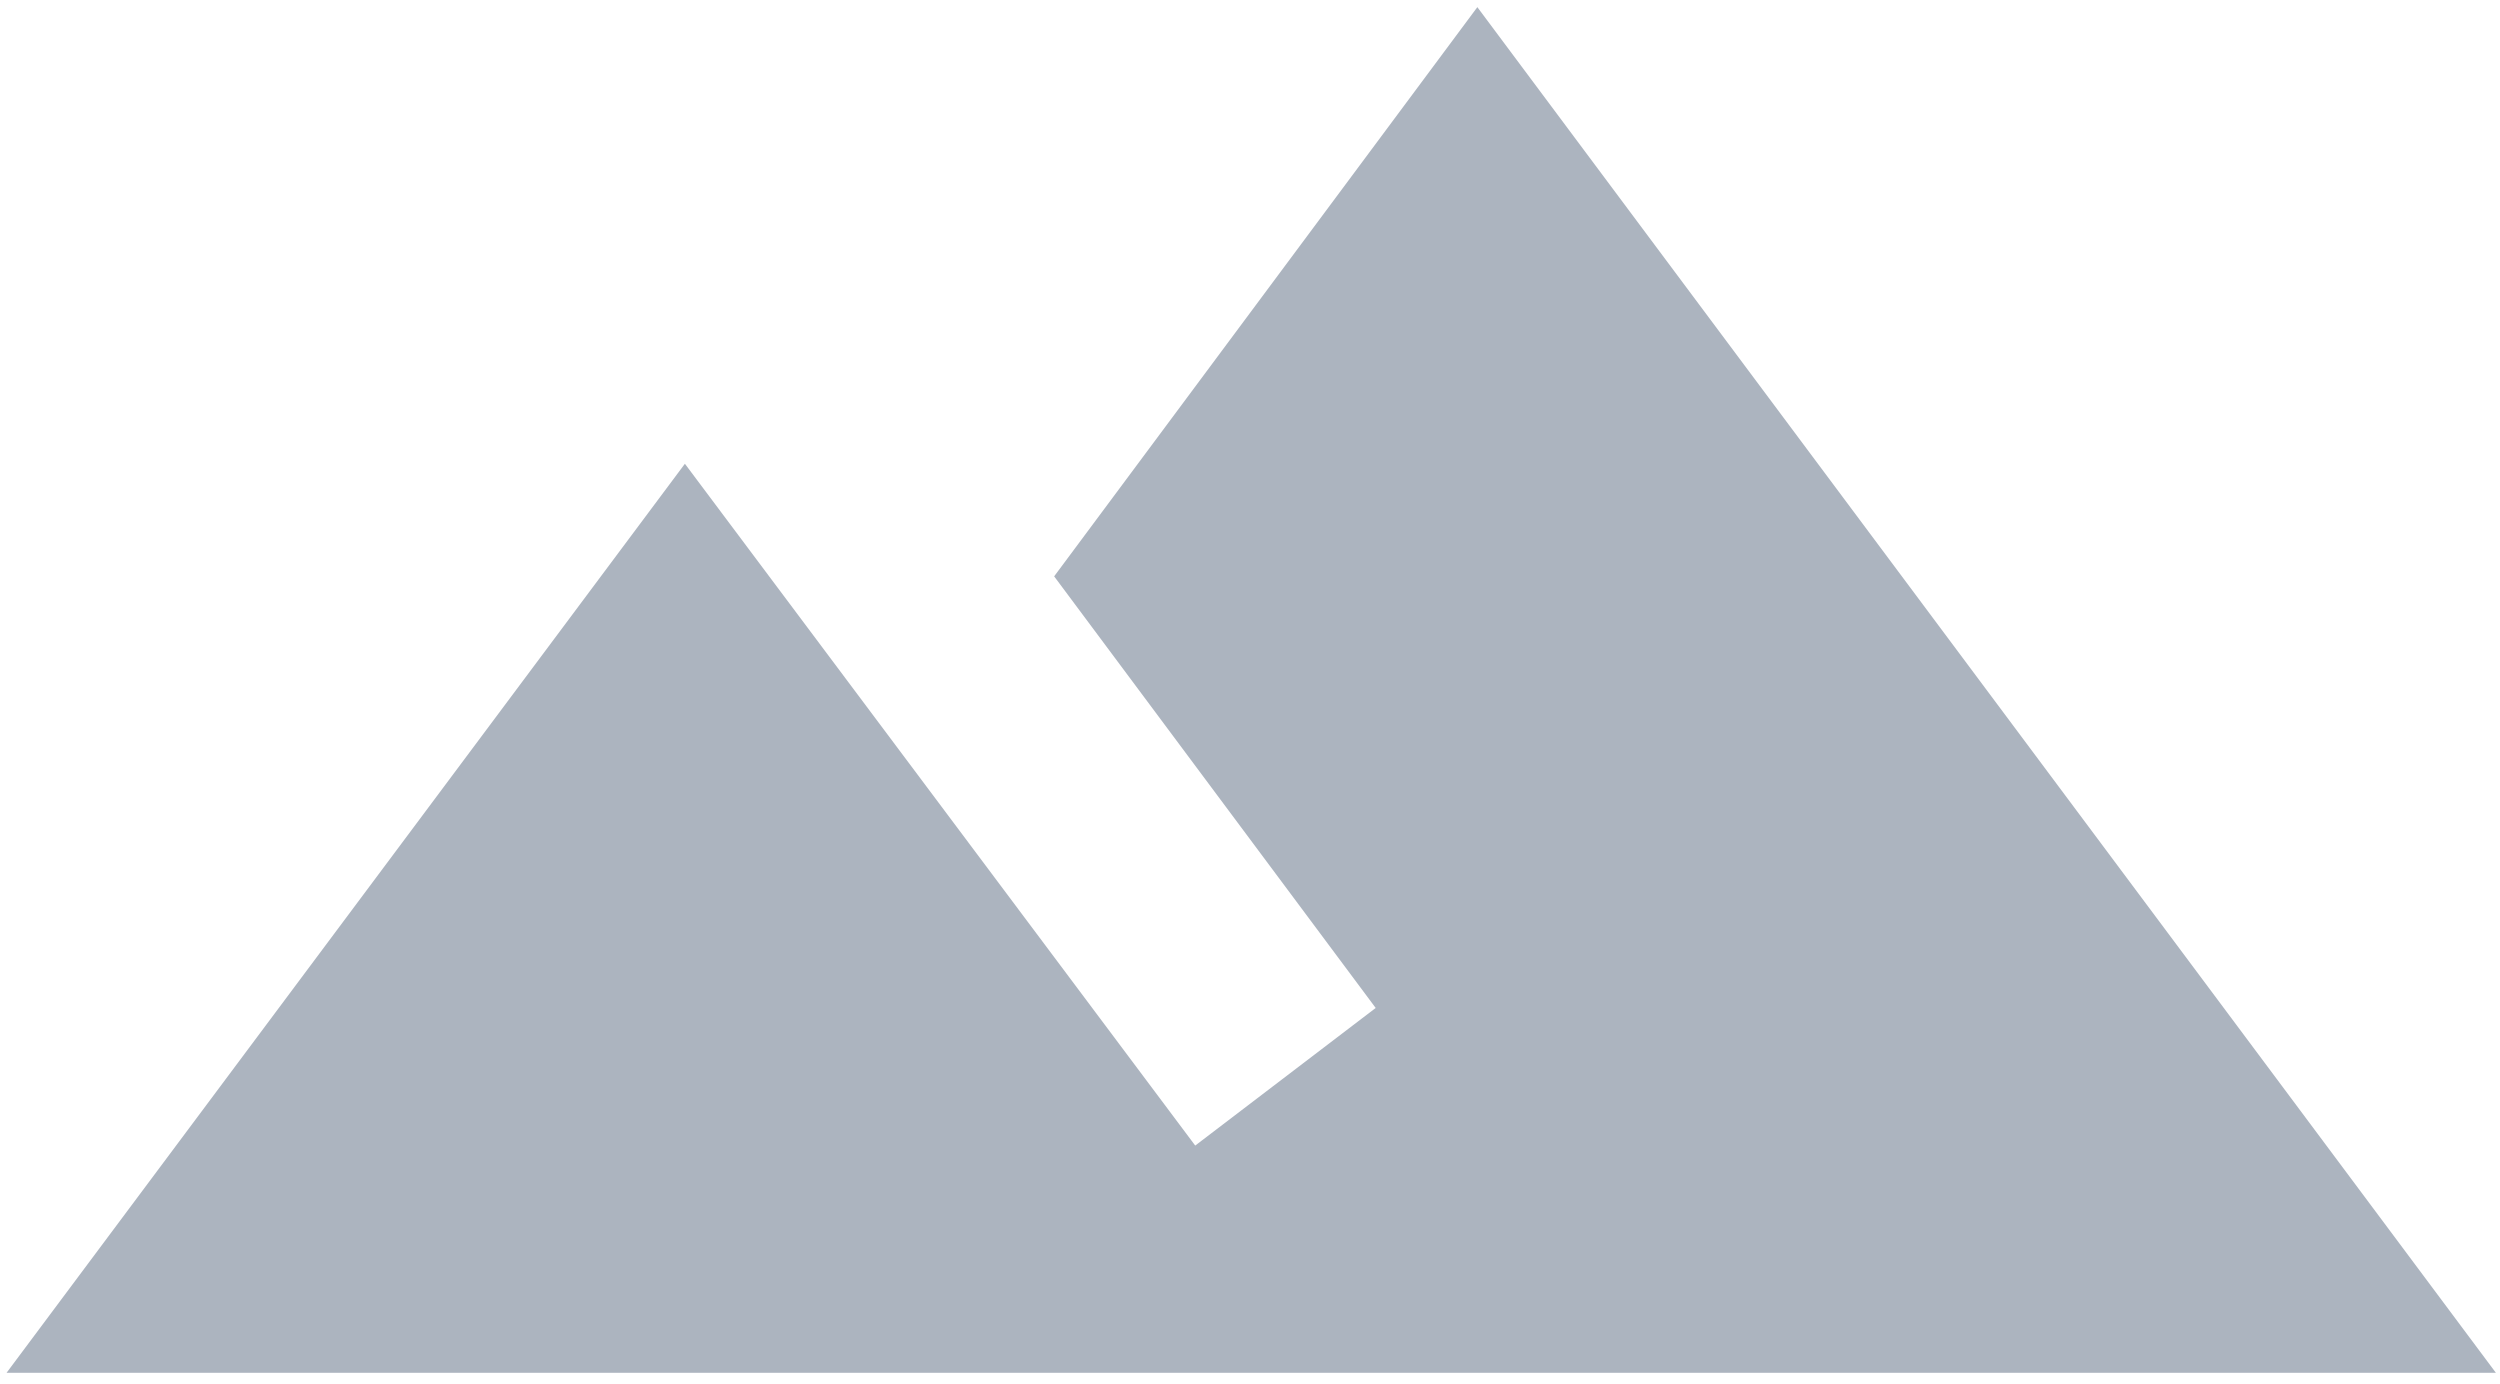 <svg width="159" height="88" viewBox="0 0 159 88" fill="none" xmlns="http://www.w3.org/2000/svg">
<path d="M93.959 0.454L67.044 36.656L87.494 64.106L76.016 72.858L43.559 29.495L0.416 87.312H158.74L93.959 0.454Z" fill="#ACB4BF"/>
</svg>
